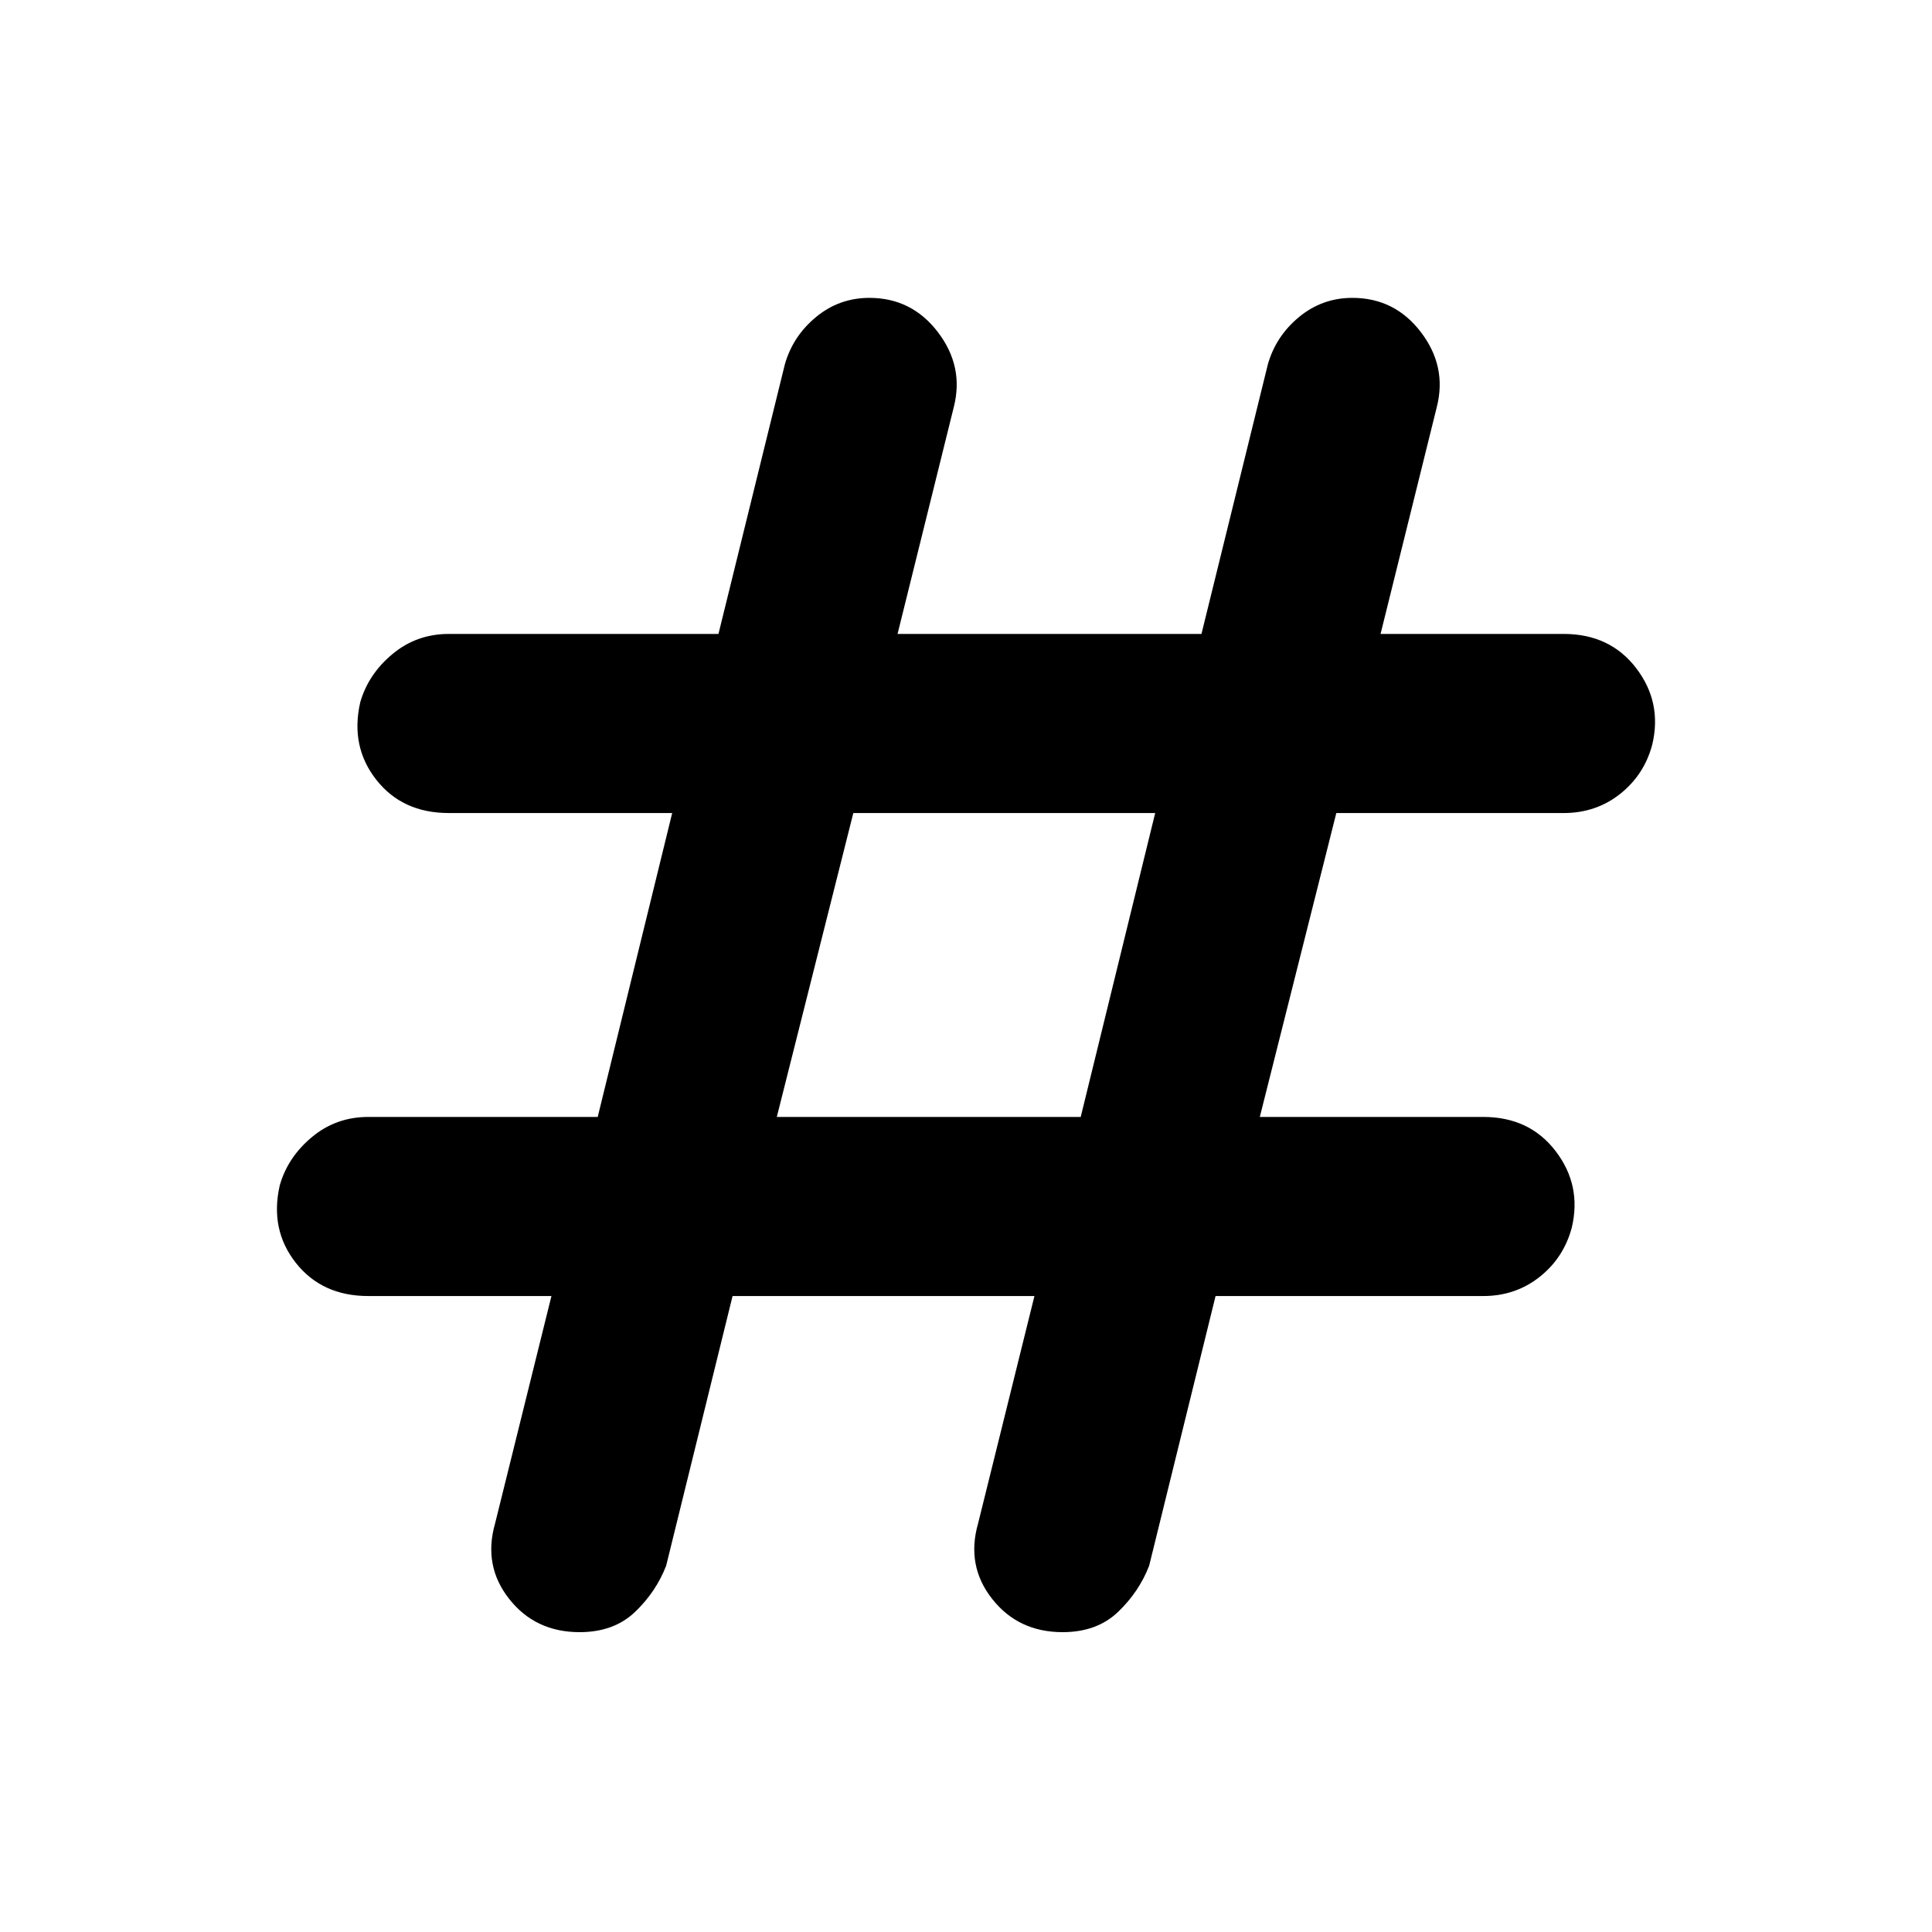 <svg xmlns="http://www.w3.org/2000/svg" height="40" width="40"><path d="M12 33.792q-.917 0-1.458-.688-.542-.687-.292-1.562l1.167-4.709H7.625q-.958 0-1.5-.687-.542-.688-.333-1.604.166-.584.666-1 .5-.417 1.167-.417h4.75l1.542-6.292H9.292q-.959 0-1.5-.687-.542-.688-.334-1.604.167-.584.667-1 .5-.417 1.167-.417h5.583l1.375-5.583q.167-.584.646-.979.479-.396 1.104-.396.875 0 1.417.708.541.708.333 1.542l-1.167 4.708h6.292l1.375-5.583q.167-.584.646-.979.479-.396 1.104-.396.875 0 1.417.708.541.708.333 1.542l-1.167 4.708h3.792q.958 0 1.5.708.542.709.333 1.584-.166.625-.666 1.021-.5.395-1.167.395h-4.708l-1.584 6.292h4.625q.959 0 1.5.708.542.709.334 1.584-.167.625-.667 1.021-.5.395-1.167.395h-5.541l-1.375 5.584q-.209.541-.646.958-.438.417-1.146.417-.917 0-1.458-.688-.542-.687-.292-1.562l1.167-4.709h-6.25l-1.375 5.584q-.209.541-.646.958-.438.417-1.146.417Zm4.083-10.667h6.292l1.542-6.292h-6.25Z"/></svg>